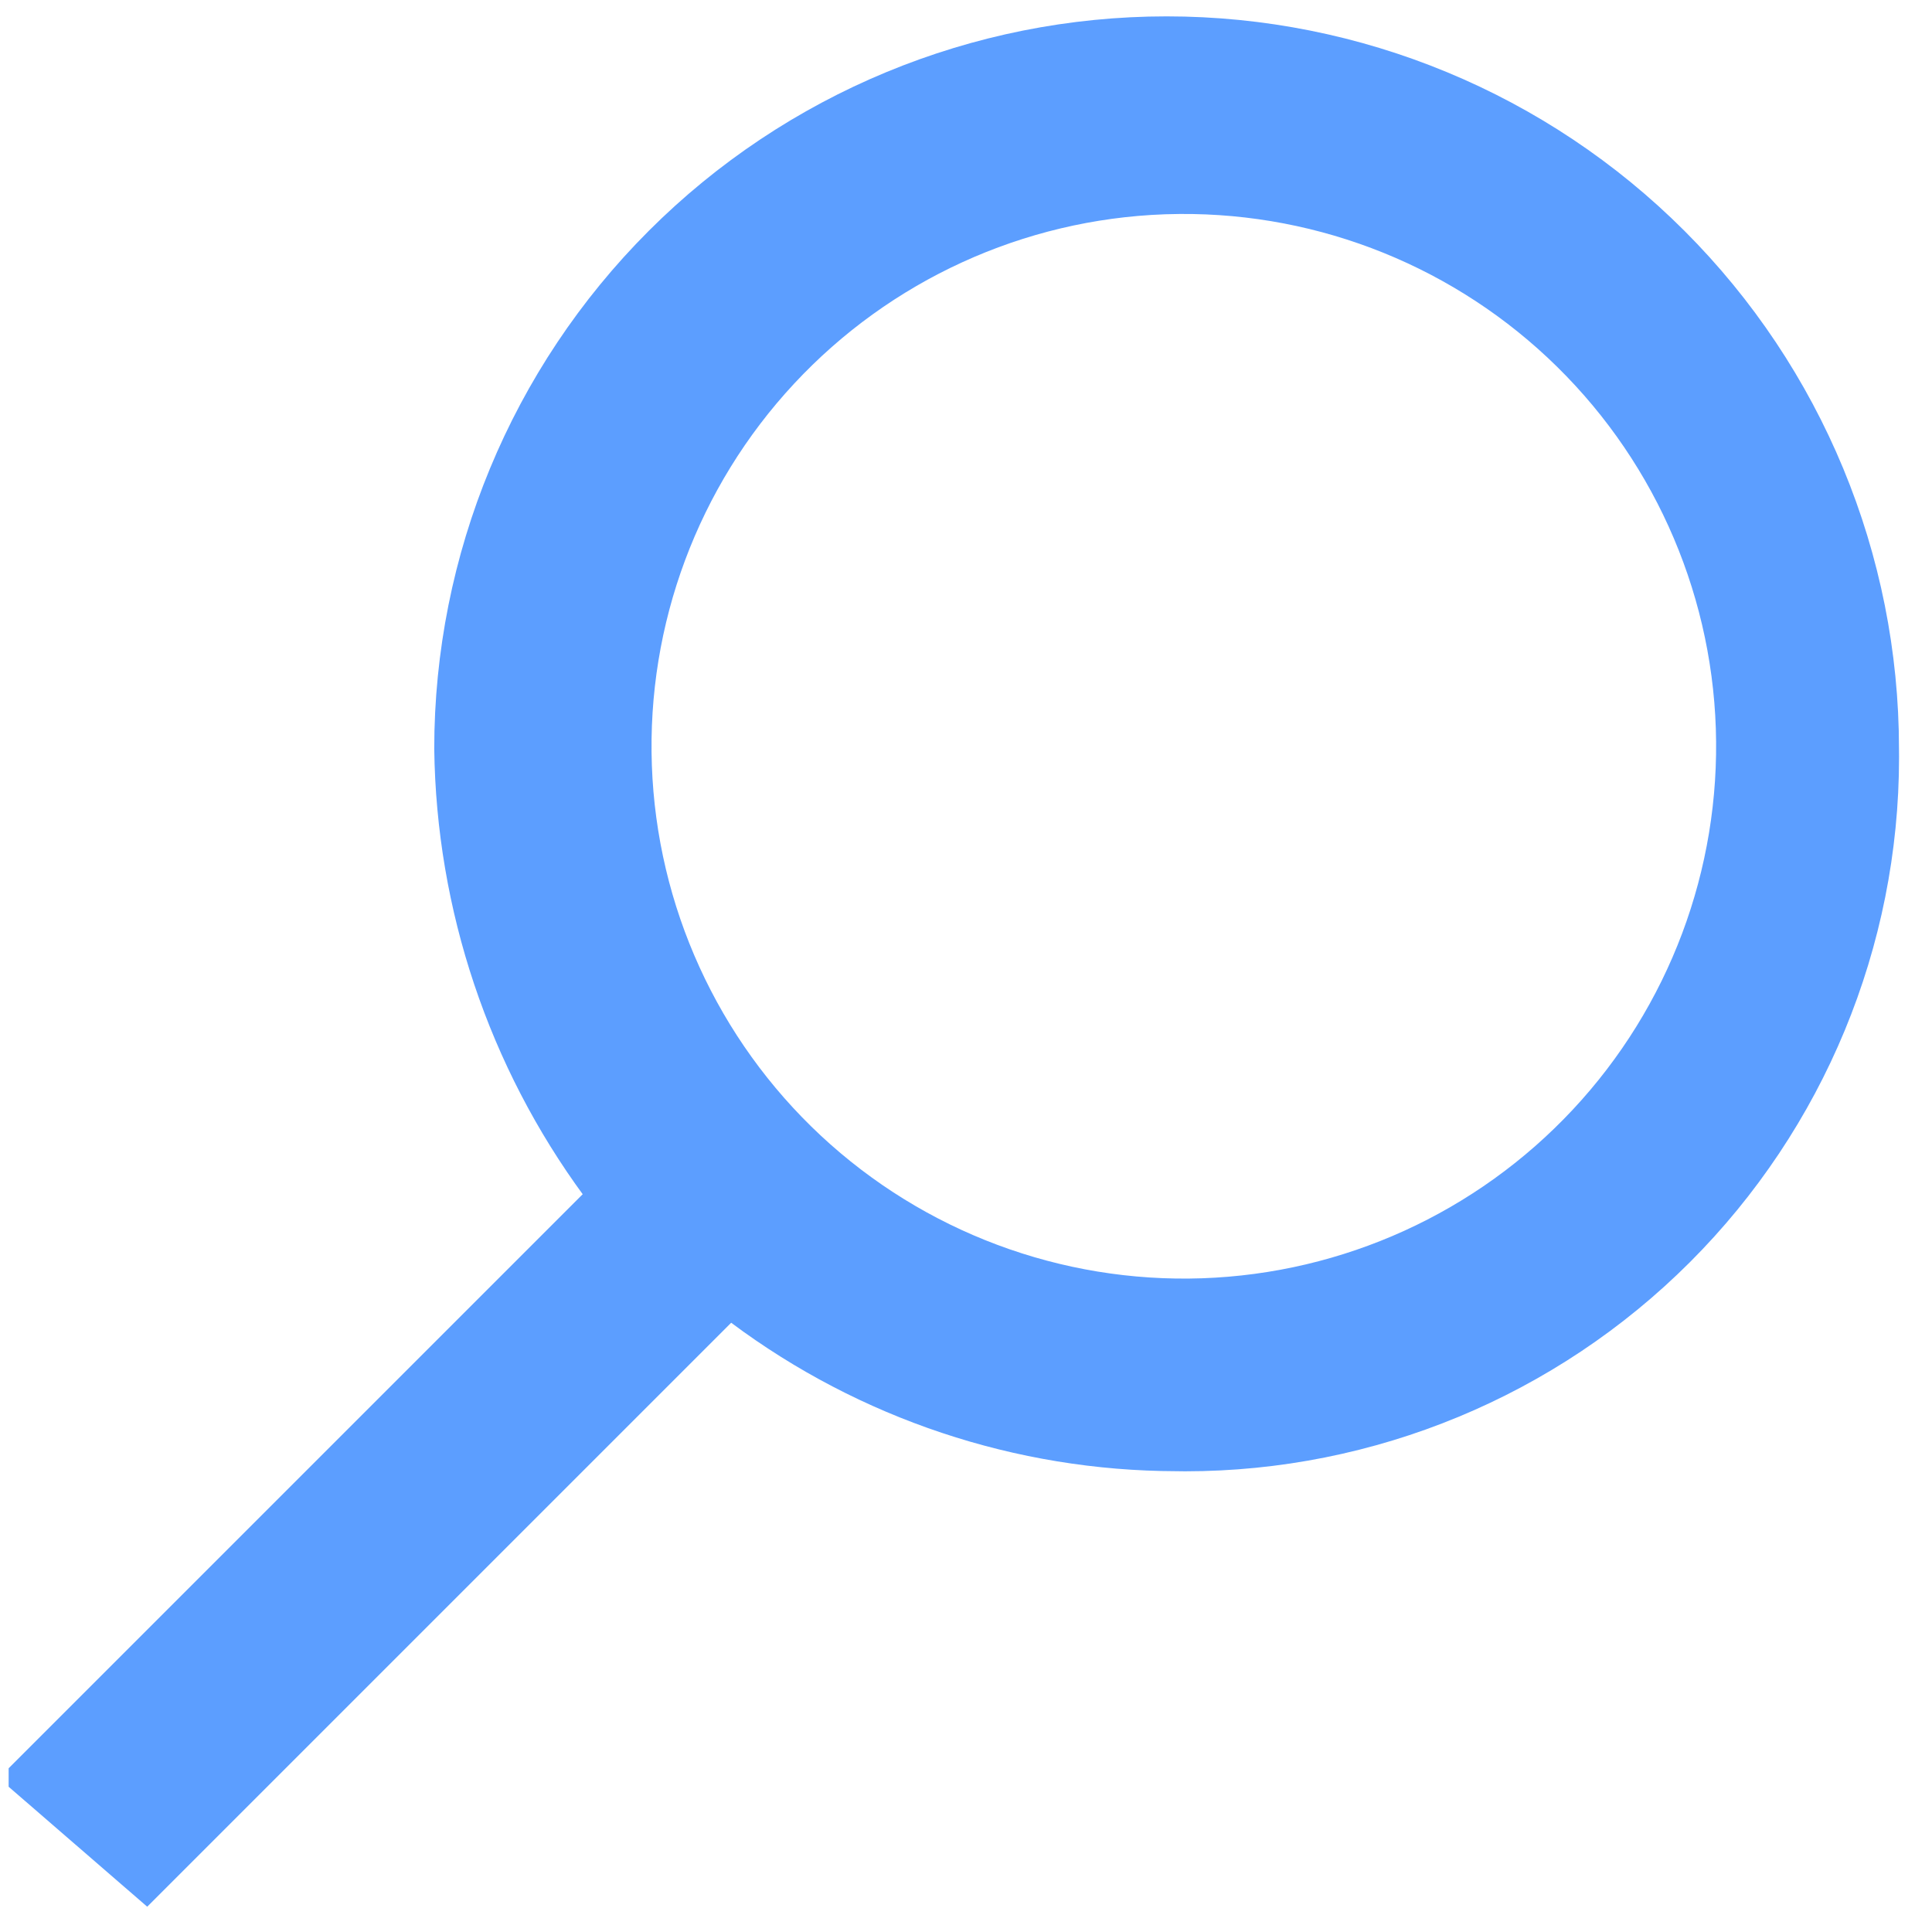 <svg width="55" height="55" viewBox="0 0 55 55" fill="none" xmlns="http://www.w3.org/2000/svg">
<g clip-path="url(#clip0_107_2060)">
<path d="M4.191 54.28L20.815 37.656C24.476 40.389 28.92 41.872 33.489 41.882H33.494L33.736 41.885C39.127 41.885 44.297 39.743 48.109 35.931C51.921 32.119 54.062 26.949 54.062 21.558L54.06 21.302V21.316C54.06 15.786 51.864 10.483 47.954 6.573C44.044 2.663 38.741 0.466 33.211 0.466C27.681 0.466 22.378 2.663 18.468 6.573C14.558 10.483 12.362 15.786 12.362 21.316C12.42 25.904 13.913 30.36 16.631 34.056L16.589 33.996L-0.036 50.621L4.191 54.28ZM33.211 6.099C37.225 5.969 41.127 7.438 44.058 10.183C46.99 12.928 48.712 16.725 48.846 20.739C48.98 24.753 47.515 28.656 44.773 31.59C42.032 34.525 38.237 36.251 34.223 36.39C30.209 36.528 26.305 35.067 23.367 32.329C20.43 29.59 18.699 25.797 18.557 21.783C18.414 17.77 19.87 13.864 22.606 10.923C25.341 7.983 29.133 6.248 33.146 6.101L33.211 6.099Z" fill="#5C9EFF"/>
</g>
<defs>
<clipPath id="clip0_107_2060">
<rect width="53.816" height="53.816" fill="white" transform="matrix(-1 0 0 1 54.062 0.464)"/>
</clipPath>
</defs>
</svg>
